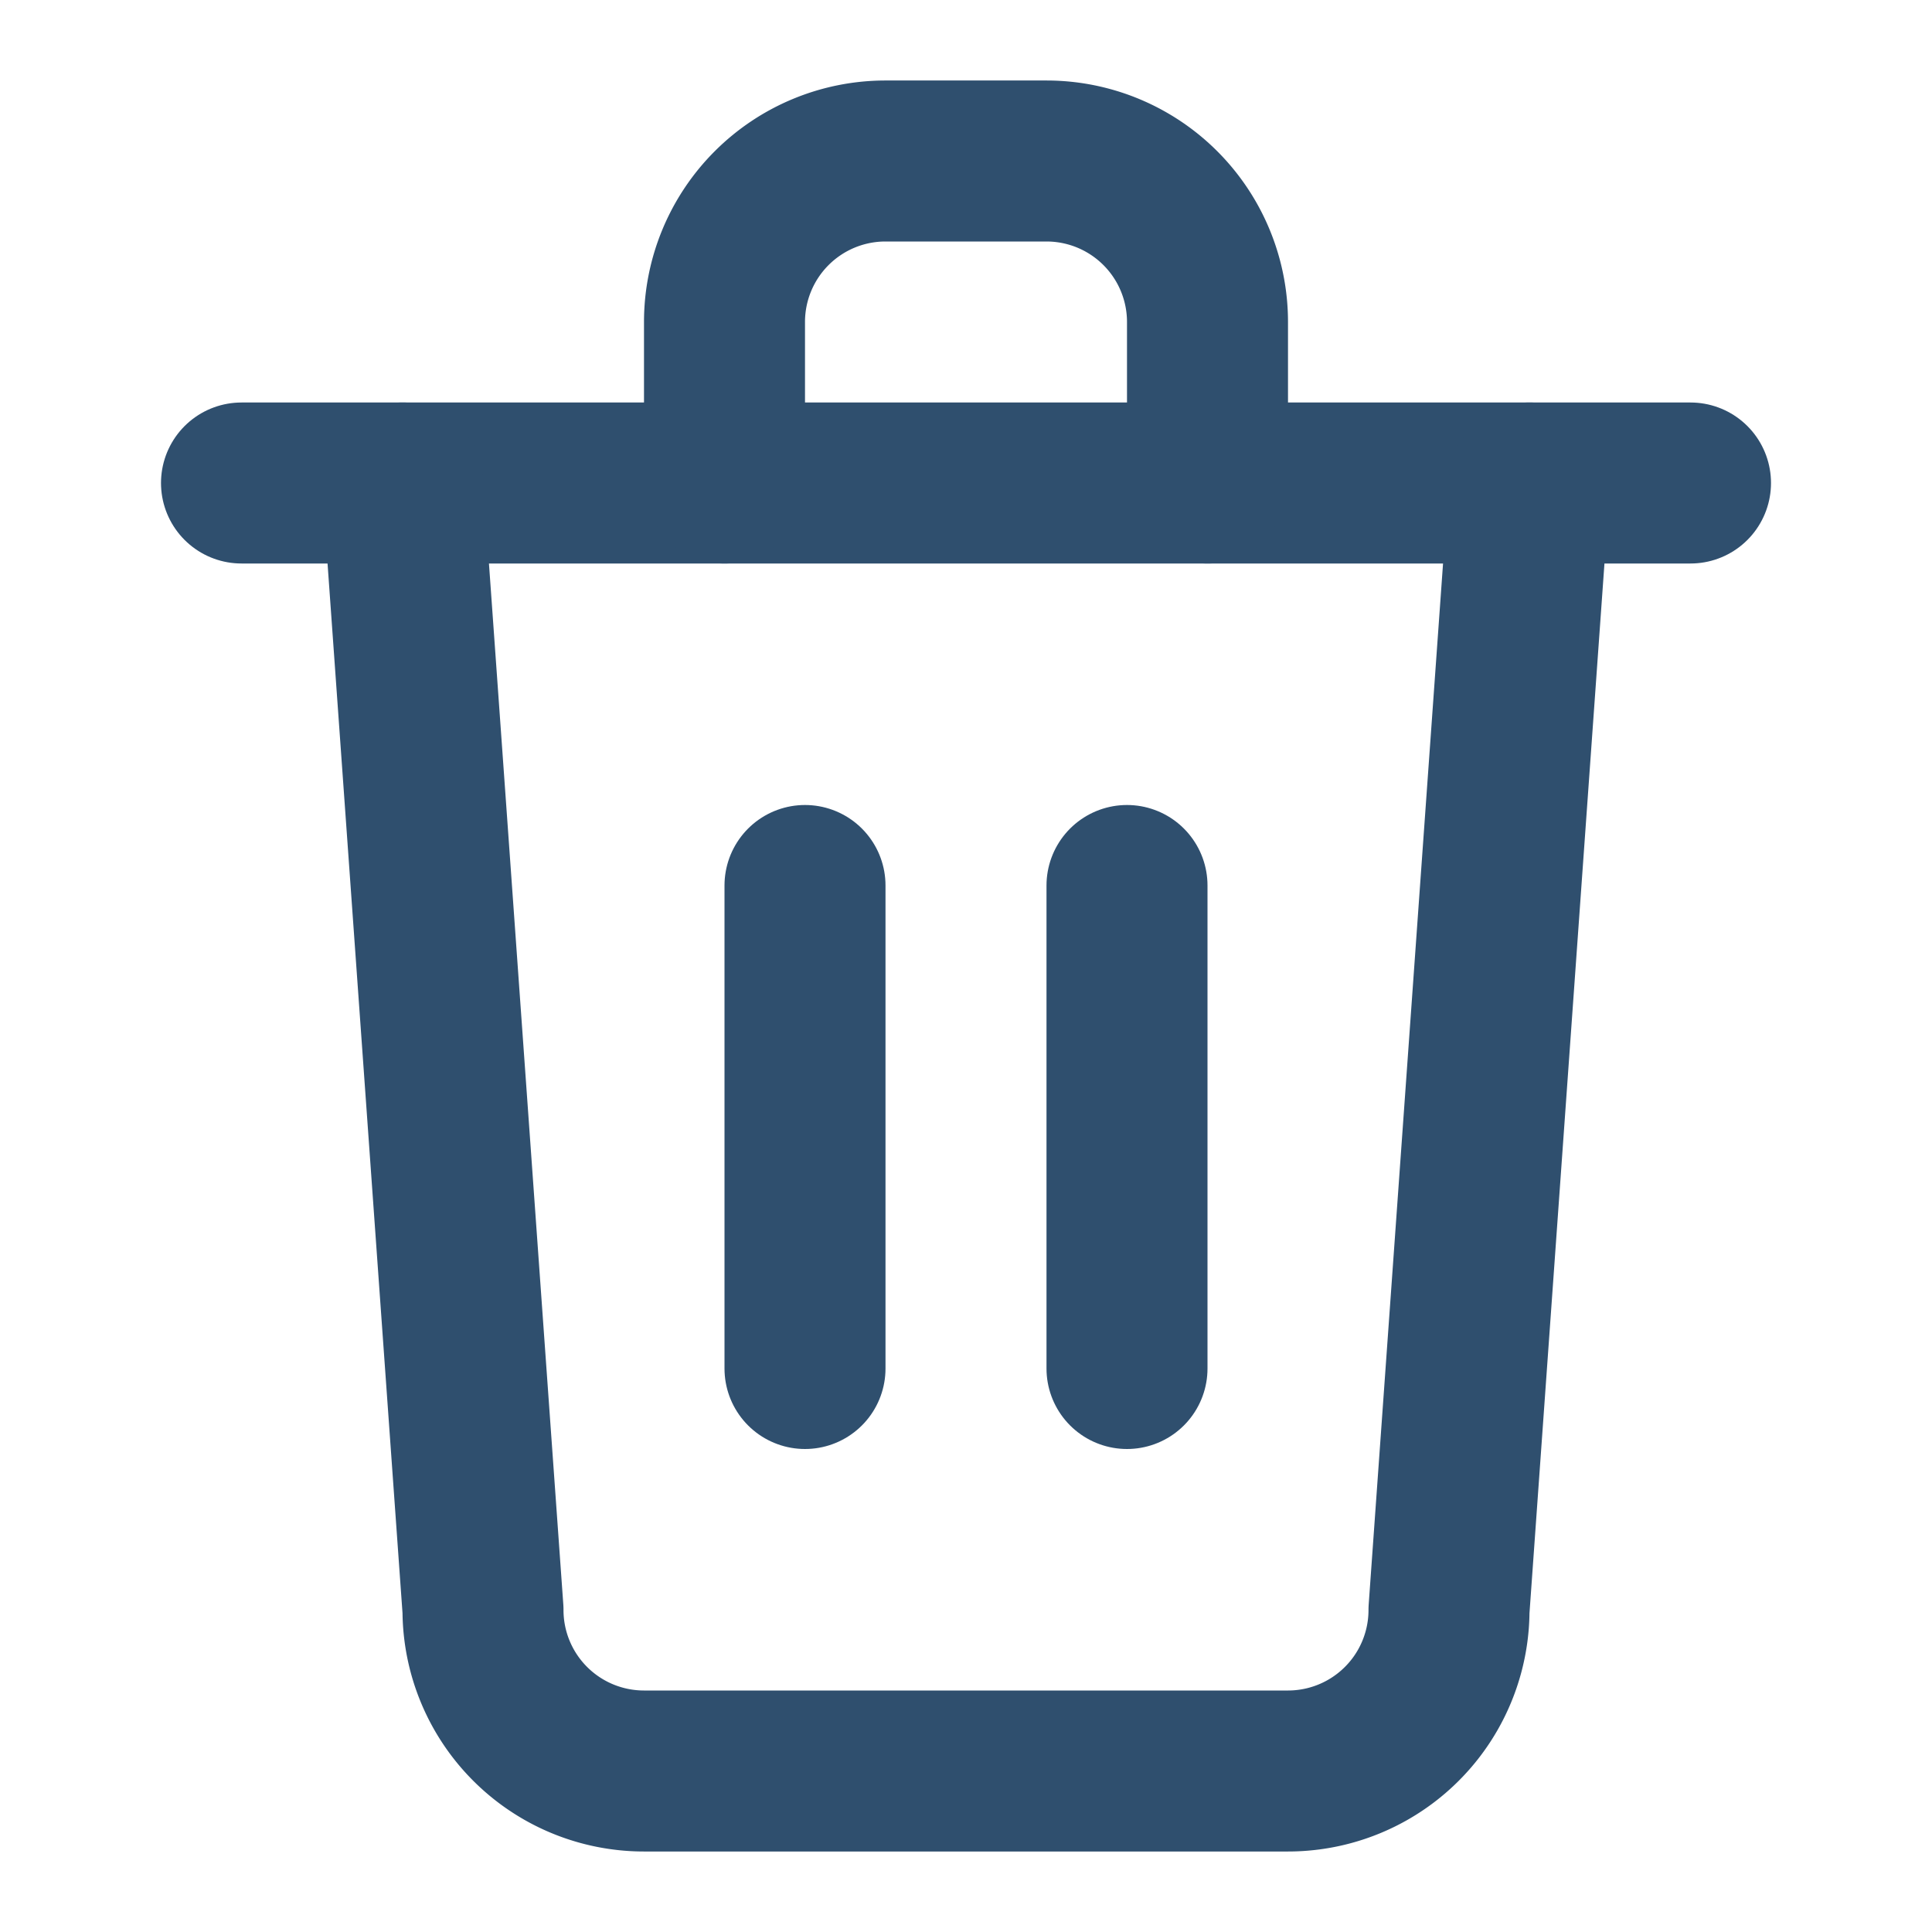 <svg xmlns="http://www.w3.org/2000/svg" width="24" height="24" fill="none" stroke="#2F4F6E" stroke-width="2" stroke-linecap="round" stroke-linejoin="round"><polyline points="3 6 5 6 21 6"/><path d="M19 6l-1 14a2 2 0 0 1-2 2H8a2 2 0 0 1-2-2L5 6"/><path d="M10 11v6"/><path d="M14 11v6"/><path d="M9 6V4a2 2 0 0 1 2-2h2a2 2 0 0 1 2 2v2"/></svg>